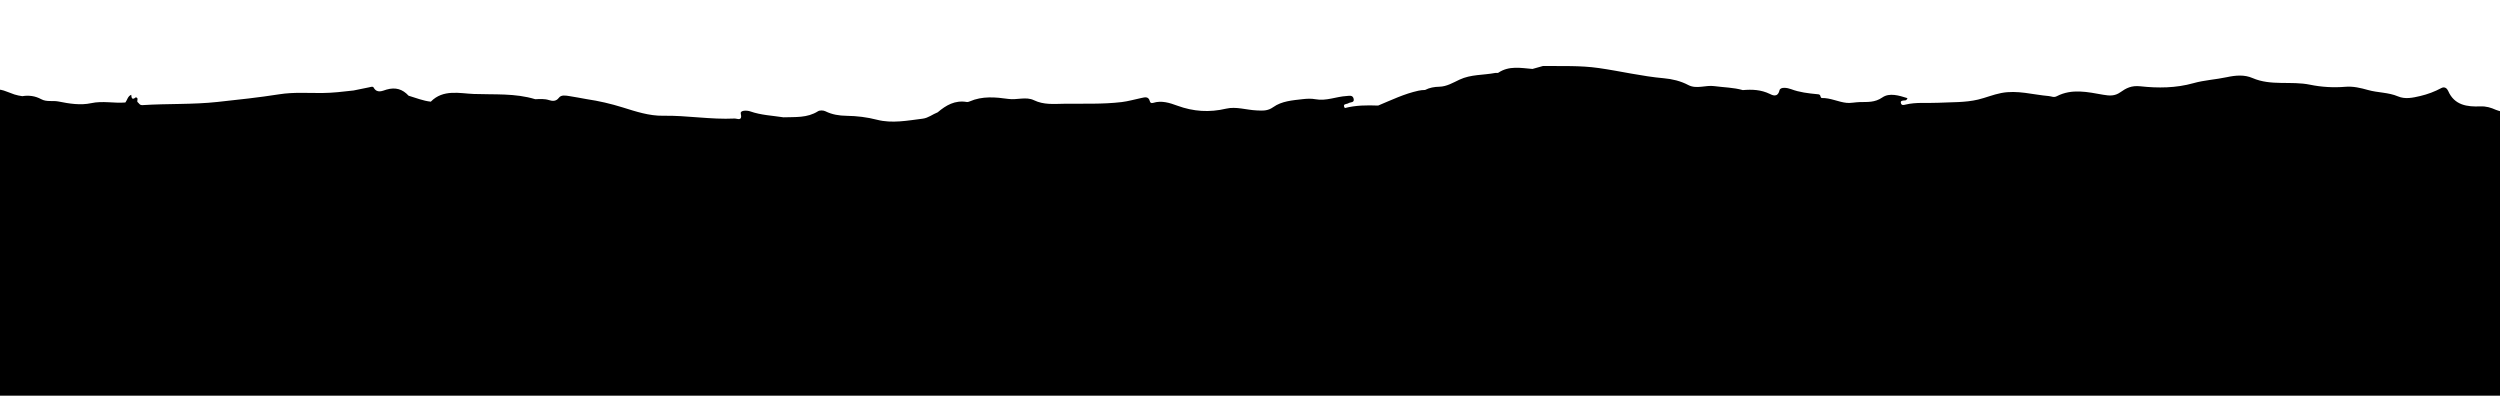 <svg width="1440" height="228" viewBox="0 0 1440 228" fill="none" xmlns="http://www.w3.org/2000/svg">
<g filter="url(#filter0_d_503_681)">
<path d="M1464.26 475.287C1464.3 450.303 1464.13 425.319 1464.23 400.327C1464.53 332.975 1465.2 265.631 1464.94 198.272C1464.86 177.948 1464.98 157.617 1464.81 137.293C1464.73 127.893 1464.2 118.493 1463.87 109.094C1463.91 104.636 1464.04 100.171 1463.98 95.713C1463.9 89.694 1464.52 83.647 1463.3 77.672C1463.54 76.169 1463.52 74.536 1461.72 74.247C1458.99 73.806 1456.3 74.088 1454.56 76.754C1449.93 75.598 1445.24 75.873 1440.54 76.155C1439.57 75.866 1438.55 75.685 1437.64 75.273C1434.74 73.98 1432.07 73.135 1428.56 73.279C1421.21 73.575 1413.74 72.694 1410.15 64.378C1409.51 62.926 1408.11 61.705 1406.23 62.716C1402.35 64.79 1398.32 66.307 1394.01 67.318C1389.7 68.33 1385.35 69.269 1381.23 67.513C1375.67 65.151 1369.66 65.454 1363.99 63.85C1359.74 62.651 1355.43 61.603 1350.85 61.993C1344.09 62.564 1337.06 62.138 1330.67 60.809C1319.65 58.511 1308.17 61.611 1297.44 56.95C1292.84 54.956 1287.88 55.325 1282.58 56.466C1276.32 57.81 1269.69 58.143 1263.48 59.891C1253.36 62.752 1242.97 62.817 1232.94 61.712C1227.68 61.134 1224.7 62.752 1221.25 65.18C1218.13 67.376 1215.15 67.225 1211.47 66.581C1202.57 65.021 1193.43 62.882 1184.69 67.434C1182.97 68.33 1181.62 67.463 1180.11 67.333C1170.98 66.56 1161.99 63.771 1152.68 65.584C1148.11 66.473 1143.74 68.308 1139.36 69.356C1131.95 71.126 1124.04 70.801 1116.33 71.198C1110.07 71.523 1103.75 70.736 1097.55 72.253C1096.65 72.477 1095.38 72.86 1094.96 71.538C1094.48 70.028 1095.69 69.977 1096.74 69.862C1097.39 69.797 1098.21 70.028 1098.69 68.532C1093.82 67.001 1088.31 65.295 1084.25 68.12C1079.85 71.169 1075.64 70.678 1071.16 70.801C1068.67 70.873 1065.94 71.466 1063.8 71.263C1058.95 70.808 1054.35 68.308 1049.26 68.453C1049.03 68.46 1048.63 67.824 1048.56 67.441C1048.35 66.242 1047.5 66.329 1046.62 66.242C1041.55 65.751 1036.52 65.194 1031.66 63.352C1029.49 62.528 1025.48 61.907 1024.98 64.046C1023.91 68.547 1020.62 66.69 1019.38 66.083C1014.34 63.655 1009.19 63.424 1003.86 63.901C998.48 62.369 992.895 62.355 987.411 61.603C982.403 60.917 977.222 63.489 972.474 60.989C968.03 58.648 963.159 57.5 958.447 57.081C945.777 55.968 933.423 52.984 920.883 51.192C910.102 49.646 899.503 50.166 888.809 50C886.774 50.571 884.739 51.142 882.705 51.712C875.994 51.17 869.197 49.725 862.999 53.916C862.595 54.191 861.859 53.901 861.303 54.01C854.448 55.339 847.276 54.776 840.71 57.861C836.986 59.609 833.299 61.864 829.071 61.95C826.12 62.015 823.414 62.492 820.823 63.829C819.546 63.836 818.32 63.959 817.035 64.24C808.874 66.011 801.428 69.645 793.801 72.809C787.35 72.556 780.921 72.6 774.615 74.247C772.977 71.603 775.726 72.109 776.7 71.458C777.847 70.692 780.358 71.321 779.665 68.756C779.088 66.618 777.118 67.225 775.625 67.304C769.621 67.636 763.892 70.331 757.672 69.153C755.291 68.706 752.722 68.836 750.283 69.117C744.439 69.797 738.255 70.223 733.42 73.684C730.137 76.032 727.265 75.75 723.795 75.598C717.928 75.345 711.99 73.236 706.254 74.587C696.599 76.87 687.421 76.27 678.178 72.882C673.733 71.249 669.05 69.724 664.208 71.256C662.938 71.653 662.484 70.967 662.31 70.31C661.517 67.34 659.431 68.026 657.44 68.438C653.637 69.226 649.878 70.346 646.046 70.801C634.963 72.116 623.815 71.617 612.688 71.769C606.93 71.856 601.172 72.448 595.551 69.724C591.005 67.528 585.789 69.666 580.94 68.995C573.349 67.933 565.83 67.232 558.528 70.418C558.016 70.642 557.373 70.837 556.839 70.743C550.136 69.587 544.926 72.585 540.106 76.697C537.184 77.809 534.76 79.948 531.448 80.36C522.695 81.451 513.813 83.206 505.197 80.988C499.352 79.478 493.544 78.792 487.67 78.705C483.298 78.647 479.307 78.004 475.382 76.068C474.228 75.497 472.186 75.439 471.147 76.097C464.948 80.027 458.036 79.326 451.26 79.572C444.867 78.575 438.359 78.351 432.153 76.162C430.205 75.475 426.272 75.461 426.691 77.383C427.723 82.086 424.627 80.201 423.098 80.273C409.352 80.952 395.736 78.438 381.983 78.669C373.981 78.806 366.289 76.249 358.669 73.871C351.879 71.755 344.981 70.151 337.946 69.11C334.641 68.518 331.336 67.875 328.017 67.362C325.896 67.029 323.269 66.502 321.934 68.301C320.217 70.613 317.973 70.208 316.299 69.674C313.579 68.807 310.988 69.045 308.319 69.153C296.745 65.599 284.622 66.574 272.868 66.126C264.902 65.823 255.255 63.251 248.147 70.562C243.695 70.1 239.59 68.373 235.354 67.13C231.869 63.337 227.85 62.124 222.712 63.583C220.36 64.248 217.228 66.09 215.165 62.369C214.732 61.582 213.296 62.145 212.307 62.355C209.414 62.976 206.506 63.54 203.605 64.125C197.595 64.811 191.62 65.527 185.53 65.577C177.34 65.642 169.143 65.006 160.918 66.3C149.098 68.164 137.178 69.428 125.28 70.721C110.92 72.282 96.46 71.617 82.079 72.549C80.348 72.658 80.074 71.386 79.157 70.707C78.811 69.833 79.965 68.445 78.241 68.048C76.134 69.797 75.708 68.482 75.593 66.596C73.572 67.391 73.341 69.544 72.23 71.032C65.686 71.588 59.199 69.97 52.517 71.422C46.391 72.752 39.846 71.711 33.728 70.469C30.38 69.789 26.887 70.859 23.705 69.117C20.328 67.282 16.655 66.755 12.838 67.398C11.316 67.159 9.837 66.914 8.314 66.415C4.252 65.093 0.247 62.579 -4.219 63.879C-7.113 64.717 -9.732 64.97 -12.561 63.865C-14.884 62.955 -16.169 63.836 -15.916 66.48C-15.764 68.034 -15.873 69.544 -15.461 71.148C-14.227 75.916 -12.958 80.75 -12.575 85.627C-12.121 91.486 -11.731 97.468 -14.184 103.162C-15.721 106.738 -15.166 110.502 -14.624 114.216C-13.982 118.681 -13.333 123.153 -14.812 127.59C-15.62 130.039 -15.772 132.12 -12.474 132.654C-12.063 134.909 -13.434 136.722 -14.004 138.738C-13.124 142.574 -15.664 146.158 -14.826 149.994C-13.665 154.033 -12.705 158.079 -14.04 162.277C-15.476 164.676 -11.269 166.634 -13.102 168.476C-15.916 171.308 -16.104 173.591 -13.506 176.503C-12.972 177.103 -13.282 178.468 -13.246 179.48C-12.878 189.443 -12.525 199.399 -12.171 209.362C-12.402 214.904 -10.916 220.446 -12.315 226.009C-12.647 227.324 -12.453 228.964 -11.976 230.257C-11.204 232.352 -11.32 234.26 -12.337 236.109C-13.607 238.407 -13.354 240.871 -13.138 243.248C-12.799 247.063 -12.943 250.885 -13.535 254.584C-14.458 260.342 -14.711 266.144 -14.011 271.808C-13.246 278 -13.629 284.17 -13.492 290.319C-13.419 293.78 -14.495 297.24 -13.34 300.795C-12.705 302.739 -13.282 304.639 -15.534 305.318C-18.023 306.069 -18.117 308.114 -17.583 309.819C-15.851 315.325 -15.974 321.184 -14.603 326.596C-12.568 334.652 -13.86 342.079 -17.208 348.885C-19.87 354.289 -19.61 358.176 -15.887 362.468C-13.629 365.069 -13.607 367.648 -15.894 370.625C-20.267 376.326 -23.738 382.554 -22.865 390.154C-22.446 393.846 -21.624 397.502 -20.981 401.172C-20.022 404.547 -19.098 408.015 -16.5 410.514C-15.324 411.656 -14.971 412.812 -14.877 414.257C-14.675 416.54 -17.475 417.906 -16.746 420.355C-18.377 423.1 -20.188 425.774 -18.138 429.162C-15.736 433.143 -14.855 437.543 -14.906 442.153C-15.454 446.278 -14.22 450.288 -14.141 454.37C-14.141 461.046 -14.134 467.729 -14.127 474.413C-14.22 475.915 -14.632 477.462 -13.477 478.777C-11.875 478.842 -10.439 479.586 -10.295 481.125C-10.151 482.534 -11.601 482.143 -12.546 482.151C-12.907 484.434 -14.761 485.077 -16.573 485.749C-14.798 491.189 -10.649 495.517 -9.97 502.222C-7.748 498.226 -7.798 498.284 -4.775 500.668C-4.046 501.239 -2.892 501.456 -1.918 501.492C1.806 501.629 5.514 501.81 9.23 502.077C12.947 502.352 16.865 504.779 20.278 502.959C24.217 500.863 28.128 501.759 32.061 501.456C36.917 501.08 41.766 501.615 46.687 500.733C53.217 499.563 59.358 495.199 66.465 497.916C66.847 498.067 67.468 497.489 68.009 497.345C73.002 496.001 77.988 494.534 82.462 491.897C89.144 487.952 96.266 487.093 103.914 487.389C116.606 487.887 129.349 487.215 141.962 489.26C145.18 489.78 148.131 491.543 151.595 491.016C154.164 490.618 156.689 491.088 159.316 492.685C159.092 491.276 159.72 490.308 158.868 489.108C157.959 487.829 158.176 486.543 160.239 486.681C167.606 487.165 174.808 485.734 182.088 485.005C192.803 483.942 203.598 486.11 214.349 484.918C224.458 483.798 233.99 486.587 243.63 488.899C252.433 491.008 261.359 492.612 268.755 498.378C269.809 499.202 271.115 499.122 272.038 498.501C277.32 494.946 282.667 496.348 288.165 497.807C289.45 498.154 291.622 499.079 292.675 496.839C293.7 494.672 295.655 494.578 297.683 494.462C309.069 493.826 320.455 493.147 331.841 492.49C337.636 493.675 343.437 493.566 349.246 492.576C352.796 493.255 355.819 490.72 359.477 491.131C365.502 491.803 371.542 491.442 377.574 490.286C380.273 489.766 383.57 489.123 385.937 491.319C388.066 493.299 390.036 492.873 392.309 492.027C398.601 489.701 404.994 489.397 411.495 491.124C421.099 493.675 430.775 494.693 440.509 491.904C445.784 490.387 450.683 490.344 454.875 494.52C457.87 497.511 461.759 497.728 465.396 496.882C468.044 496.268 470.764 496.037 473.391 495.575C476.652 494.99 480.707 494.043 483.442 496.247C486.761 498.92 490.196 499.859 494.157 499.693C499.764 499.469 505.046 500.9 510.291 502.597C514.022 503.797 517.608 504.331 521.605 503.002C529.326 500.444 537.213 498.486 544.768 503.862C546.16 504.859 547.892 505.09 549.689 504.924C560.303 503.949 570.896 504.187 581.452 505.769C583.097 506.015 585.37 506.434 586.243 504.722C588.942 499.455 594.418 500.531 598.611 498.645C606.18 495.235 614.694 500.206 621.989 495.495C622.646 495.076 623.945 495.726 624.955 495.755C629.443 495.893 632.524 499.202 636.305 500.914C639.206 502.229 641.407 502.475 643.55 499.794C644.776 498.262 646.292 497.518 648.521 498.154C656.192 500.35 664.093 500.733 672.008 500.509C674.635 500.43 677.478 500.126 678.69 497.005C679.137 495.857 679.967 495.987 681.1 495.965C685.552 495.864 689.99 495.43 694.434 495.12C703.88 494.722 713.39 490.98 722.734 495.994C724.278 496.817 726.385 496.543 727.1 494.13C727.605 492.417 729.336 493.53 729.409 493.761C730.686 497.966 735.094 497.872 737.822 500.025C740.29 501.962 742.815 502.034 745.362 500.105C747.267 498.66 749.259 498.277 751.38 499.715C752.636 500.567 754.1 500.488 755.551 500.611C761.078 501.087 766.511 499.939 771.916 499.332C775.899 498.884 780.091 497.302 783.418 495.076C785.409 493.74 786.405 493.017 788.36 494.383C789.645 495.279 791.109 494.968 792.567 494.888C801.507 494.411 810.498 494.455 818.781 498.241C824.301 500.762 829.951 501.217 835.594 500.408C839.988 499.772 843.921 499.816 848.207 501.16C853.546 502.843 855.891 501.044 857.378 495.589C858.07 493.031 859.752 493.198 861.787 493.942C864.593 494.968 867.4 495.726 866.967 490.965C866.823 489.303 867.941 488.574 869.291 488.357C870.373 488.176 871.852 487.974 872.242 489.441C873.346 493.552 875.778 491.659 877.978 490.813C879.407 490.264 880.511 488.92 882.293 489.231C891.161 490.785 898.031 482.591 906.913 484.152C907.05 484.174 907.216 484.137 907.339 484.072C911.098 482.136 915.276 481.992 919.317 481.233C922.419 481.32 925.299 480.222 928.156 479.326C939.831 475.663 951.441 474.167 962.935 479.795C967.077 481.826 971.096 484.116 975.188 486.269C977.569 487.519 980.231 488.314 982.677 487.136C987.346 484.896 991.668 485.857 995.954 487.866C1001.85 490.64 1007.88 492.685 1014.51 491.818C1017.46 491.435 1020.57 489.787 1023.28 490.329C1029.7 491.615 1035.91 490.712 1042.21 490.033C1042.06 487.605 1043.66 486.854 1045.63 486.681C1048.1 486.464 1049.67 487.584 1050.06 490.12C1064.87 491.803 1079.78 490.243 1094.66 491.644C1106.59 492.764 1118.71 491.883 1130.73 491.868C1132.31 491.868 1133.85 492.006 1135.4 491.24C1139.57 489.195 1143.94 489.549 1147.92 491.514C1150.66 492.873 1153.2 493.039 1155.83 492.013C1158.46 490.987 1161.08 490.792 1163.87 490.965C1166.76 491.153 1169.74 491.312 1172.55 490.792C1178.55 489.686 1184.13 490.091 1189.22 493.754C1190.52 494.686 1192.13 495.322 1192.48 493.06C1193.06 489.289 1195.81 489.636 1198.03 490.286C1201.05 491.175 1203.96 490.864 1206.94 490.662C1207.2 484.607 1211.86 487.259 1214.88 486.652C1217 486.406 1219.08 486.724 1221.28 486.081C1231.29 483.169 1241.34 483.422 1251.32 486.471C1257.82 488.458 1264.58 487.952 1271.06 487.186C1276.46 486.551 1281.31 486.681 1285.97 489.347C1287.8 490.394 1289.81 490.705 1291.32 489.672C1297.08 485.749 1303.66 486.811 1309.42 487.909C1319.66 489.867 1329.92 490.322 1340.21 490.712C1350.75 491.11 1360.88 487.468 1371.37 487.136C1378.41 486.919 1385.24 486.088 1392.01 489.925C1405.67 497.663 1420.19 498.371 1434.86 492.75C1437.84 491.615 1440.32 491.904 1443.09 493.14C1448.17 495.409 1453.38 497.215 1459.13 497.143C1462.6 497.099 1464.52 496.348 1464.16 492.295C1463.82 488.704 1464.14 485.048 1464.17 481.421C1465.27 479.398 1464.26 477.324 1464.26 475.287Z" fill="black"/>
</g>
<defs>
<filter id="filter0_d_503_681" x="-61" y="0" width="1564" height="532" filterUnits="userSpaceOnUse" color-interpolation-filters="sRGB">
<feFlood flood-opacity="0" result="BackgroundImageFix"/>
<feColorMatrix in="SourceAlpha" type="matrix" values="0 0 0 0 0 0 0 0 0 0 0 0 0 0 0 0 0 0 127 0" result="hardAlpha"/>
<feOffset dy="-12"/>
<feGaussianBlur stdDeviation="19"/>
<feComposite in2="hardAlpha" operator="out"/>
<feColorMatrix type="matrix" values="0 0 0 0 0 0 0 0 0 0 0 0 0 0 0 0 0 0 0.25 0"/>
<feBlend mode="normal" in2="BackgroundImageFix" result="effect1_dropShadow_503_681"/>
<feBlend mode="normal" in="SourceGraphic" in2="effect1_dropShadow_503_681" result="shape"/>
</filter>
</defs>
</svg>
